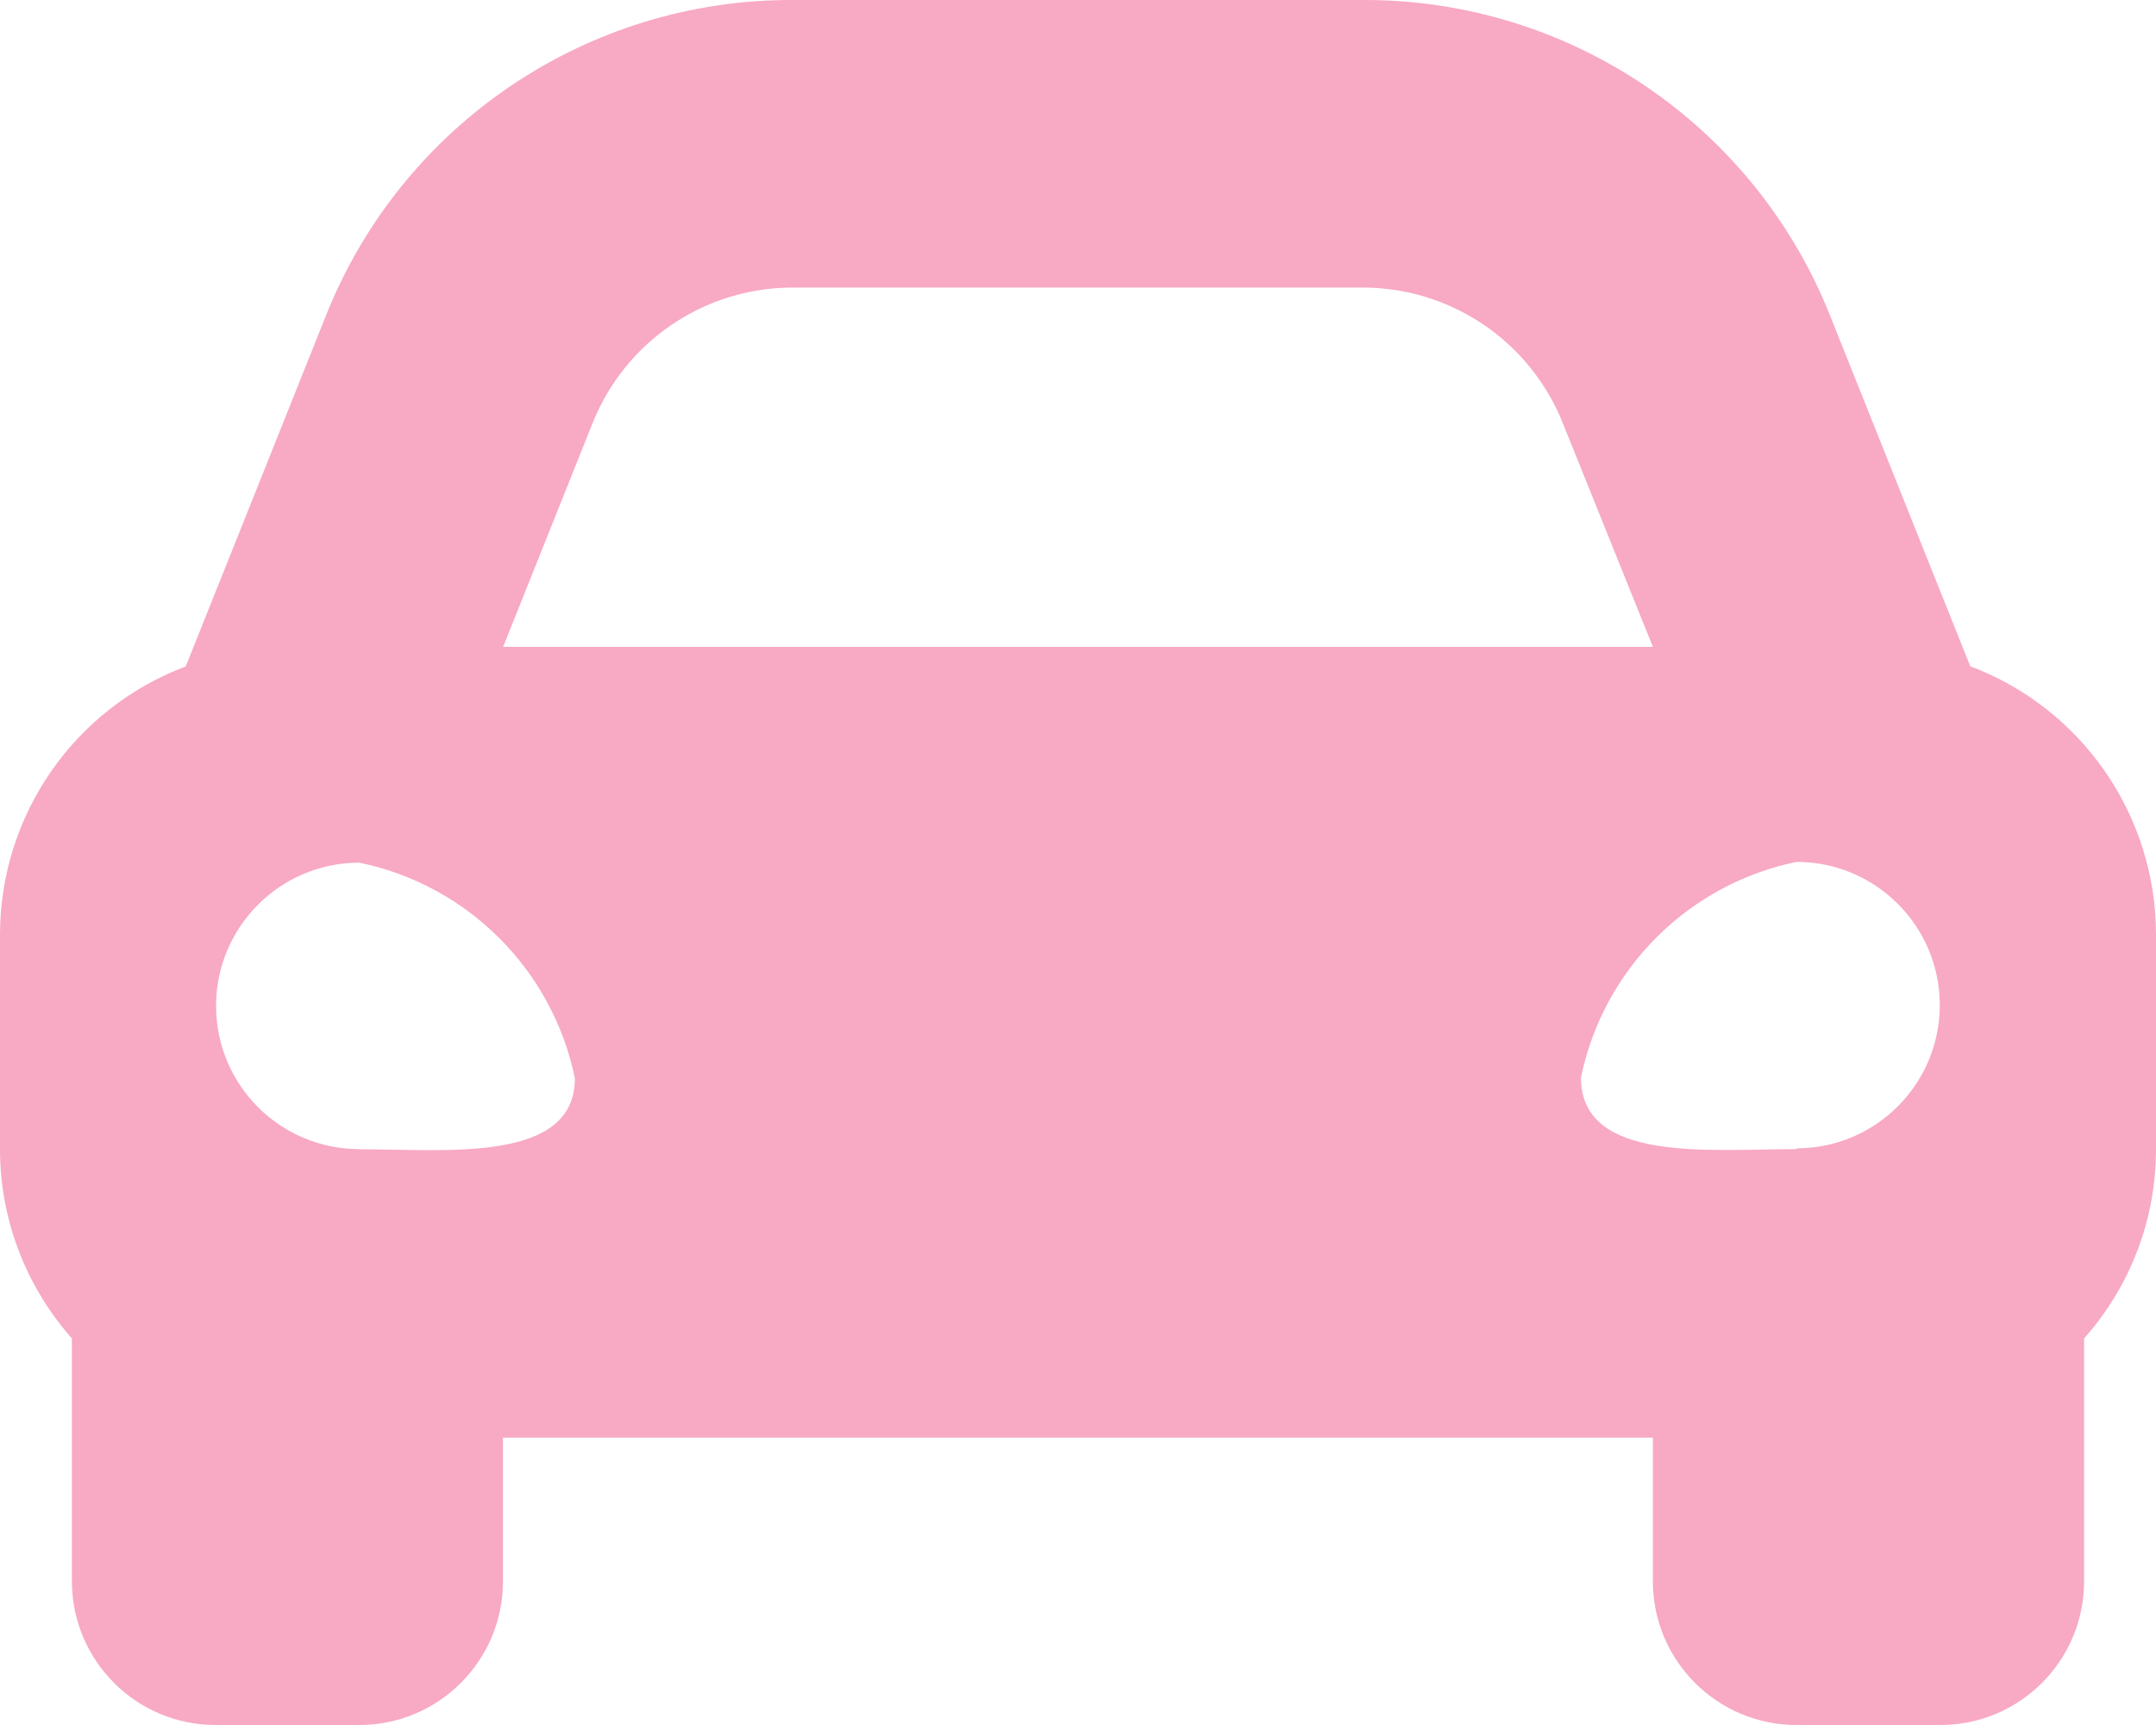 <svg xmlns="http://www.w3.org/2000/svg" viewBox="0 0 14 11.2">
  <path d="m12.794,4.326l-.328-.82-.581-1.453C11.392.81,10.189-.004,8.852 0h-3.7c-1.338-.006-2.544.809-3.037,2.053l-.581,1.454-.328.82C.481,4.6.001,5.293,0,6.067v1.4c.001.451.168.886.467,1.223v1.577c-0.0.515.418.933.933.933h.933c.515,0,.933-.418.933-.933v-.933h7.467v.933c0,.515.418.933.933.933h.934c.515,0,.933-.418.933-.933v-1.577c.3-.337.466-.772.467-1.223v-1.4c-.001-.775-.481-1.468-1.206-1.741ZM3.848,2.747c.213-.532.727-.88,1.3-.88h3.7c.573-0,1.087.348,1.3.88l.585,1.453H3.267s.581-1.453.581-1.453Zm-1.515,4.714c-.514,0-.93-.417-.93-.93s.417-.93.93-.93c.704.145,1.255.696,1.4,1.4 0.0.554-.84.461-1.4.461Zm9.333,0c-.56,0-1.4.093-1.4-.465.145-.704.696-1.255,1.4-1.4.514,0,.93.417.93.93s-.417.93-.93.93v.004Z" fill="#f8a9c4"/>
</svg>